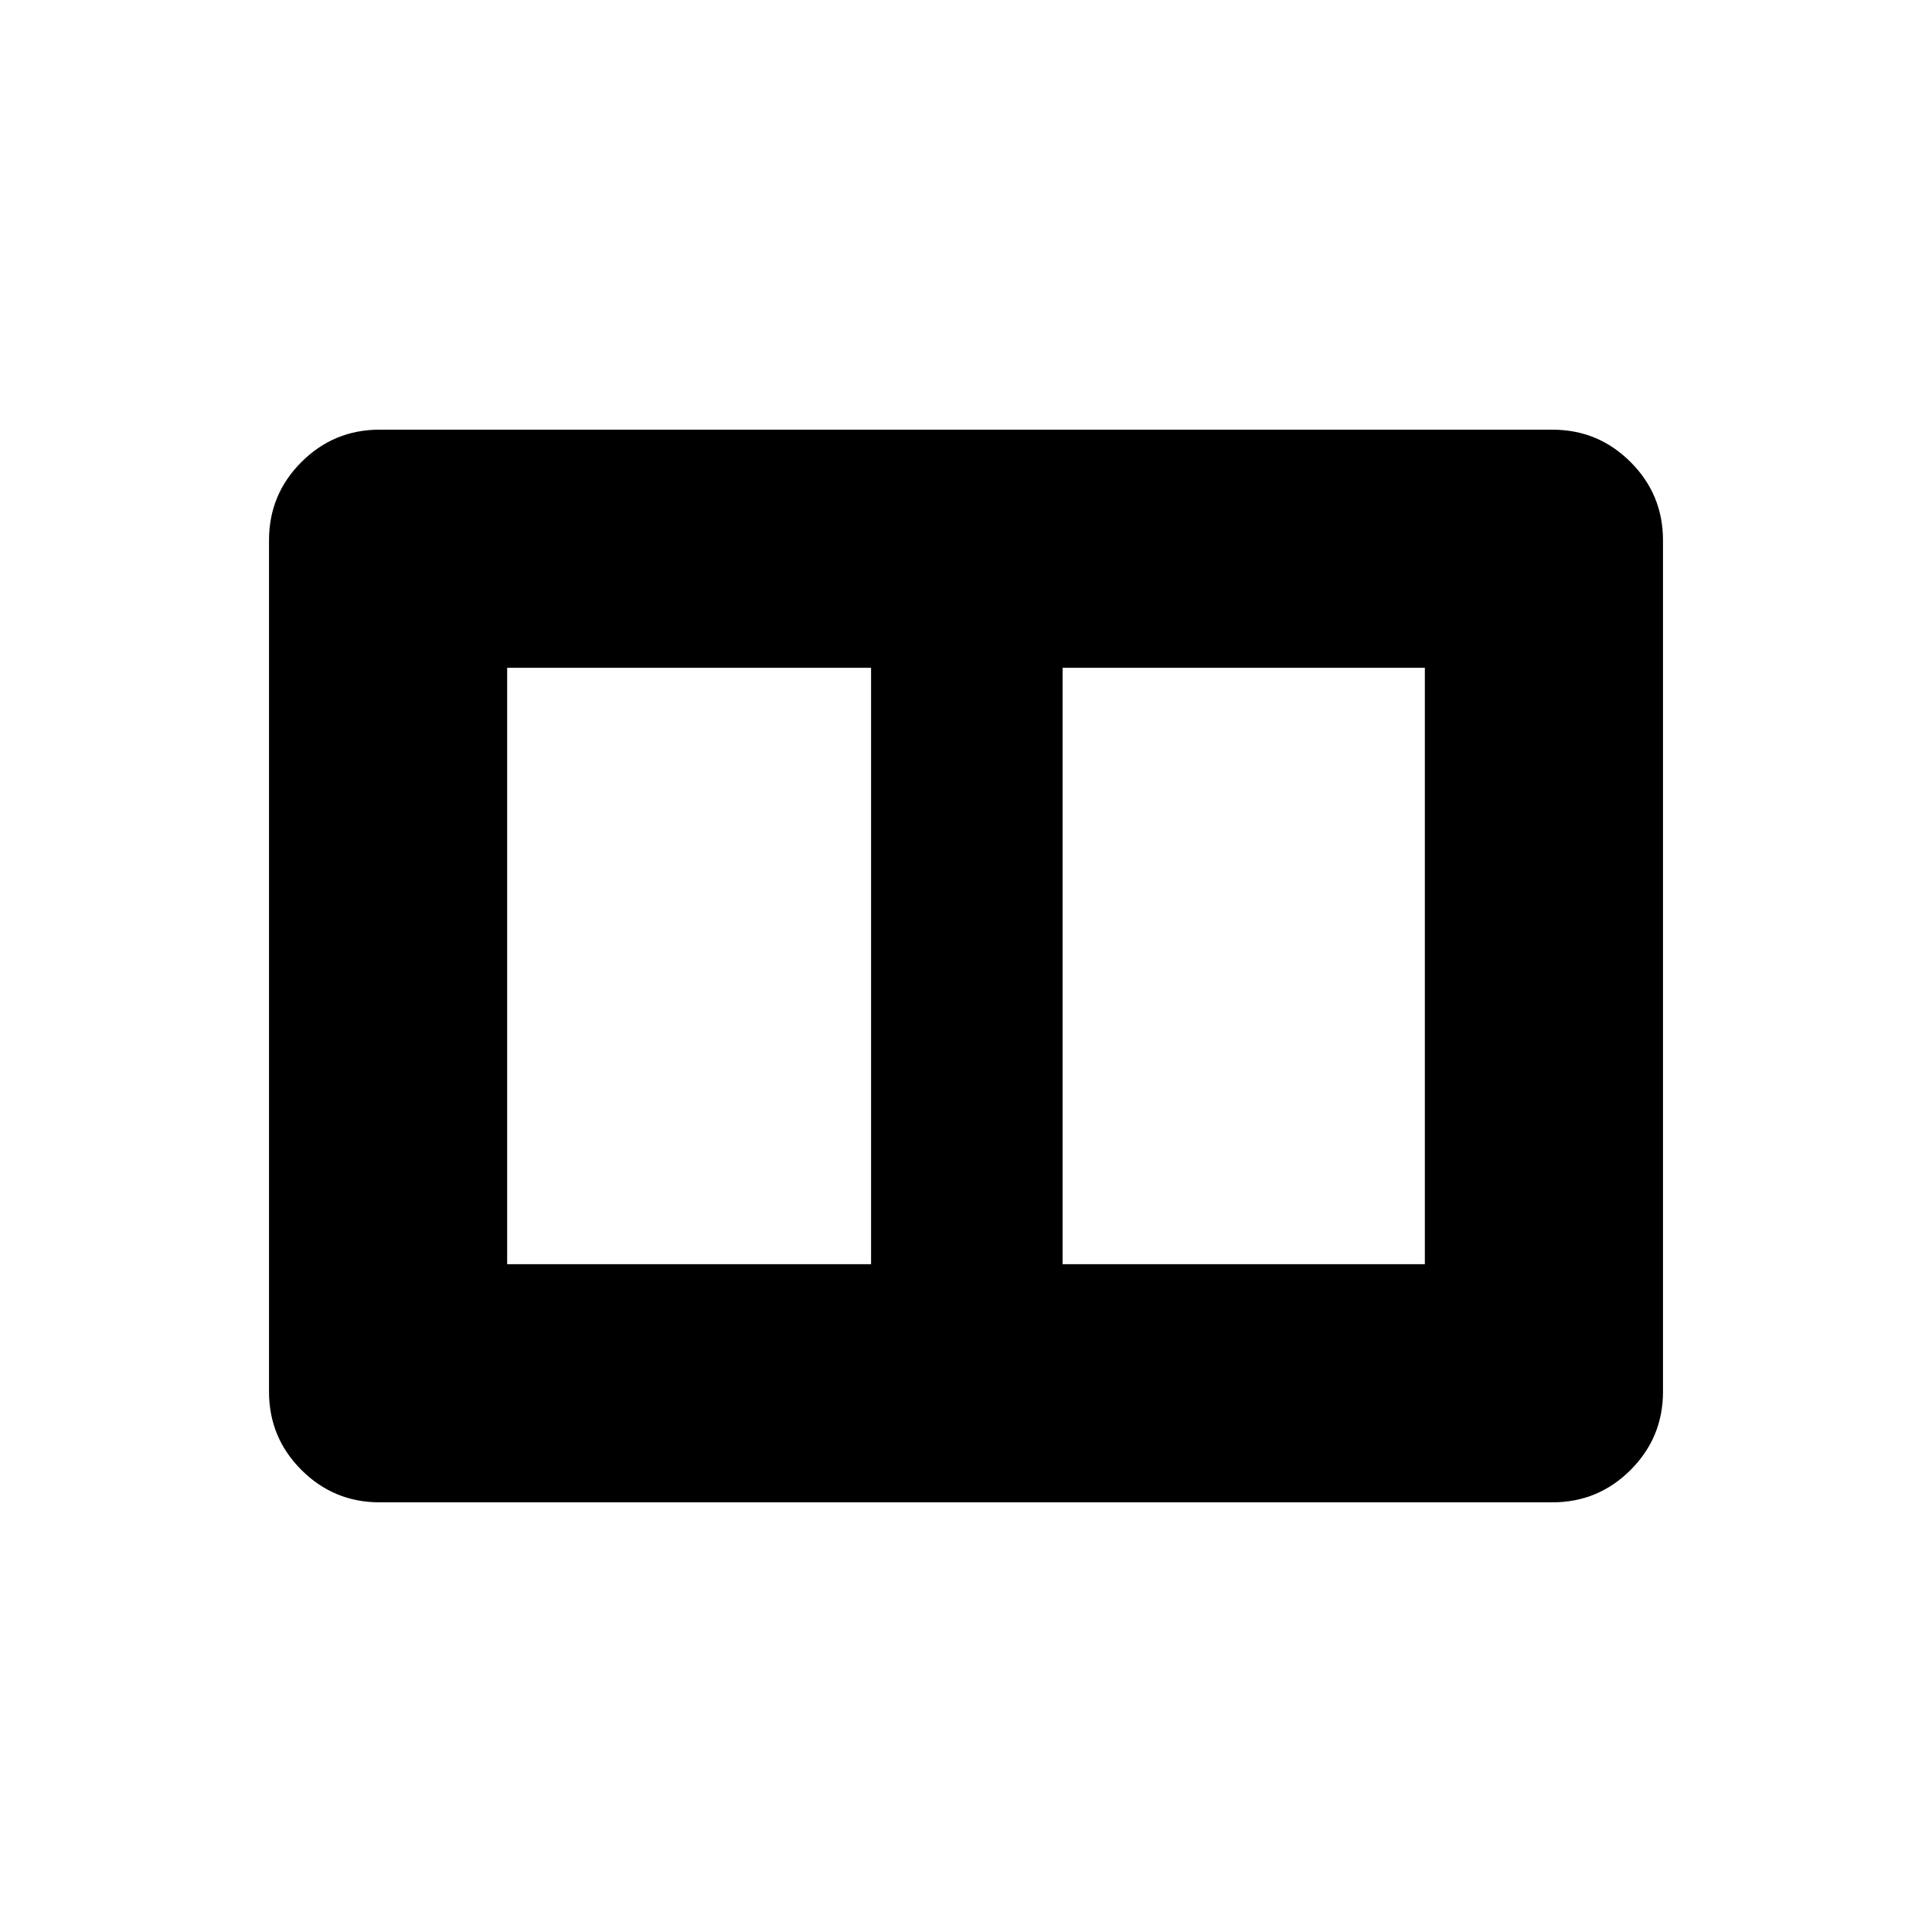 <svg xmlns="http://www.w3.org/2000/svg" height="40" viewBox="0 -960 960 960" width="40"><path d="M528-331.83h180v-296.34H528v296.34Zm-276 0h180.83v-296.34H252v296.34ZM188.61-213.5q-22.75 0-38.85-16.1-16.09-16.09-16.09-38.87v-423.06q0-22.78 16.09-38.87 16.1-16.1 38.85-16.1h582.78q22.75 0 38.85 16.1 16.09 16.09 16.09 38.87v423.06q0 22.78-16.09 38.87-16.1 16.1-38.85 16.1H188.61Z"/></svg>